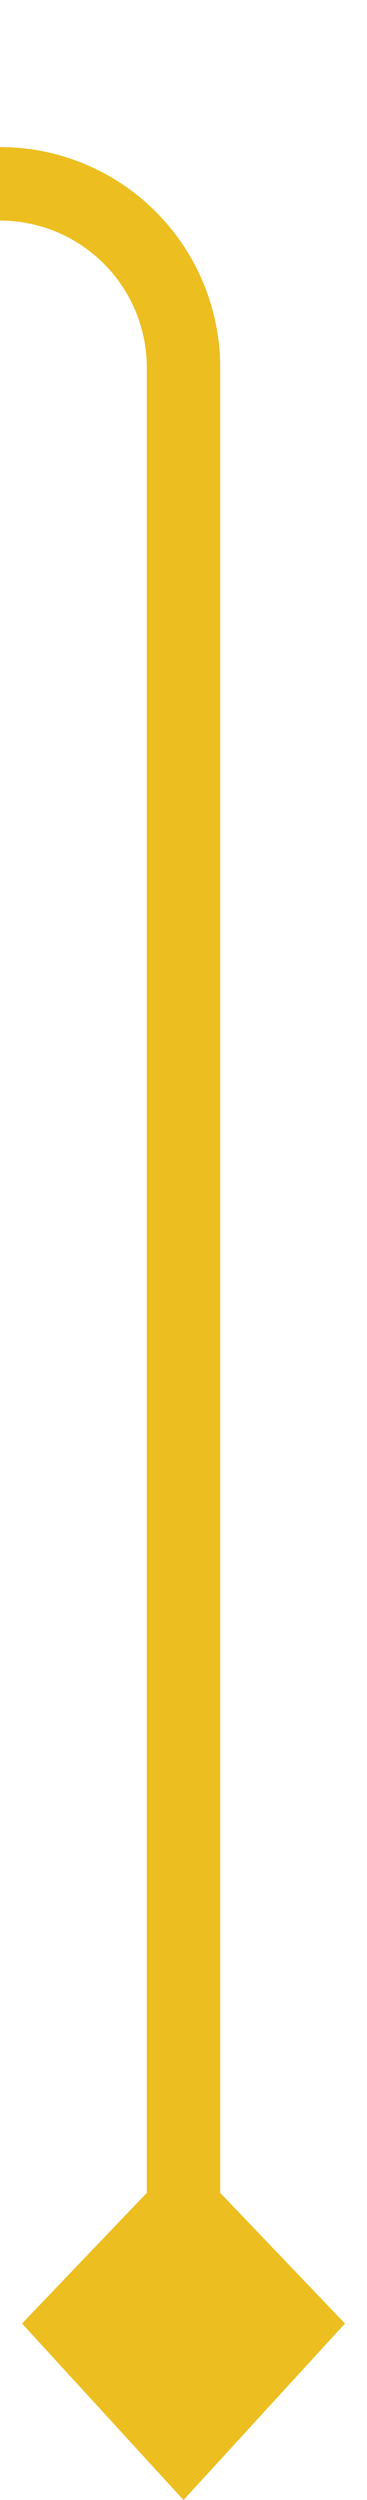 ﻿<?xml version="1.0" encoding="utf-8"?>
<svg version="1.1" xmlns:xlink="http://www.w3.org/1999/xlink" width="10px" height="68px" preserveAspectRatio="xMidYMin meet" viewBox="1845 29  8 68" xmlns="http://www.w3.org/2000/svg">
  <path d="M 1208 292  L 1235 292  A 5 5 0 0 0 1240 287 L 1240 39  A 5 5 0 0 1 1245 34 L 1844 34  A 5 5 0 0 1 1849 39 L 1849 95  " stroke-width="2" stroke="#ecbe20" fill="none" />
  <path d="M 1210.8 287.6  L 1206 292  L 1210.8 296.4  L 1215.4 292  L 1210.8 287.6  Z M 1844.6 92.2  L 1849 97  L 1853.4 92.2  L 1849 87.6  L 1844.6 92.2  Z " fill-rule="nonzero" fill="#ecbe20" stroke="none" />
</svg>
